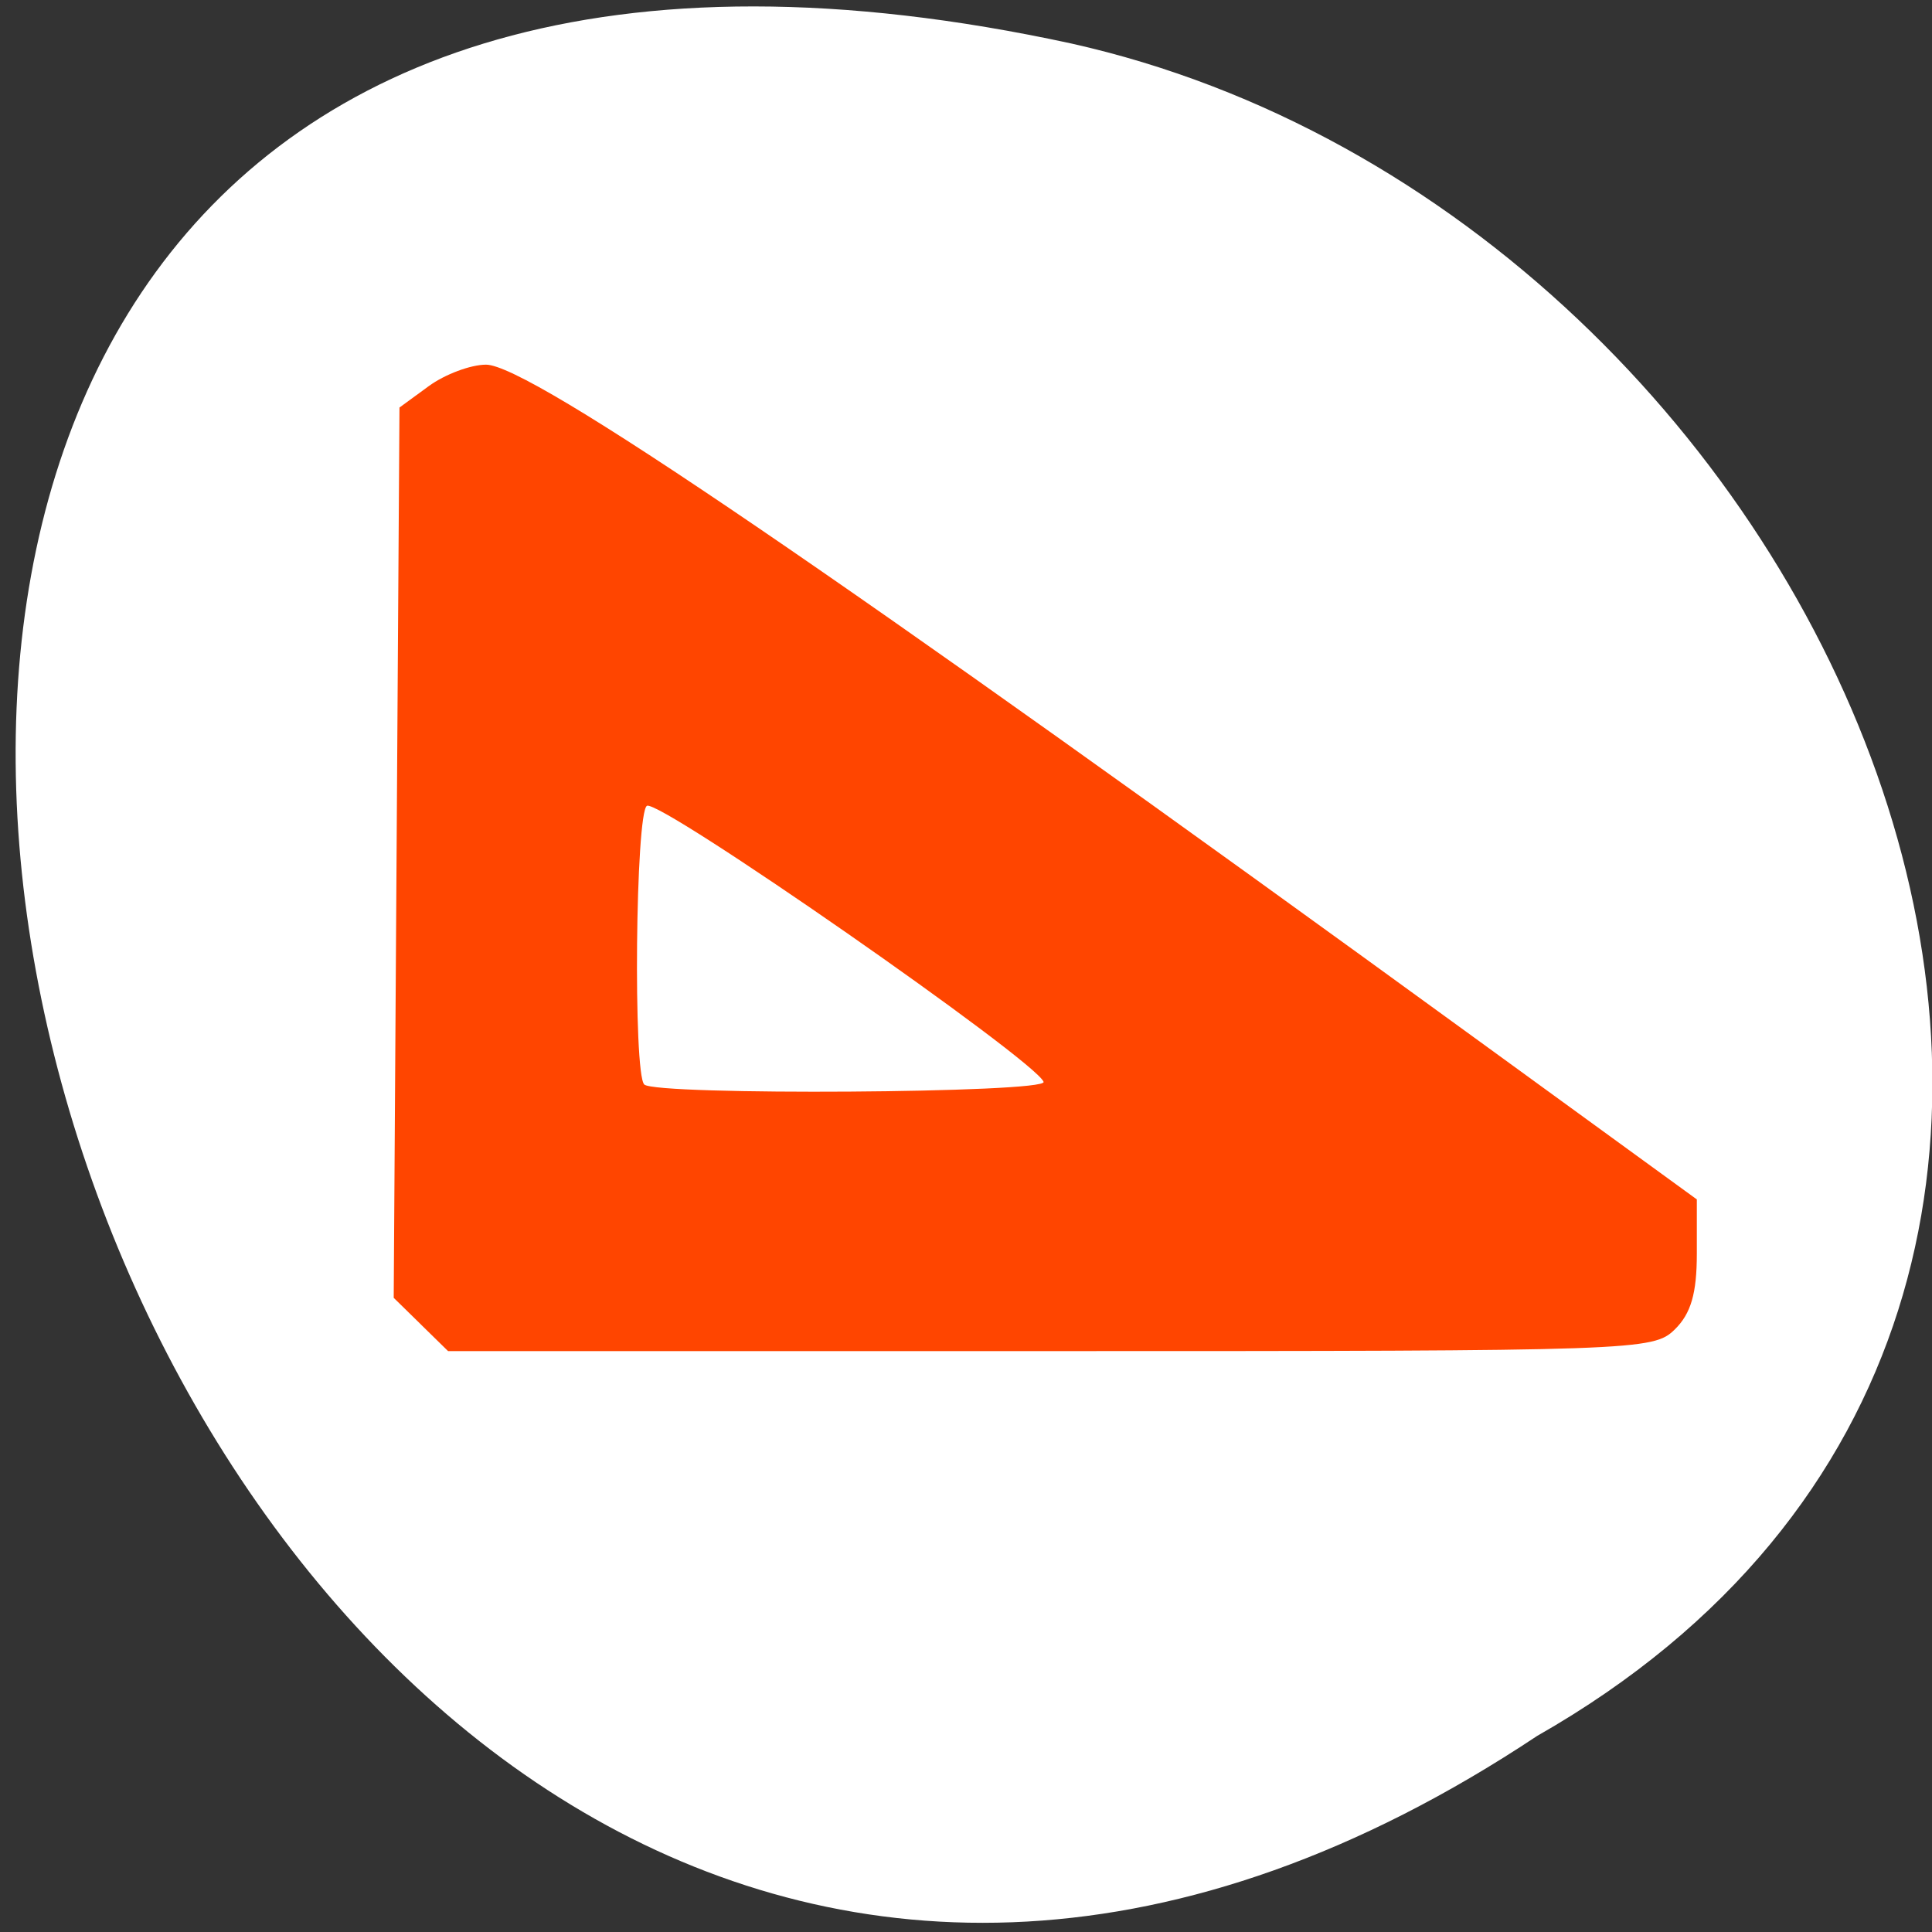 <svg xmlns="http://www.w3.org/2000/svg" viewBox="0 0 256 256"><rect x="0" y="0" width="256" height="256" fill="#333333" stroke="none"/><g transform="matrix(0.992 0 0 -0.992 2.088 1044.79)" style="fill:#ffffff;color:#000"><path d="m 203.23 821.35 c -192.48 -127.94 -311.03 280.06 -62.21 226.05 102.83 -23.02 165.24 -167.37 62.21 -226.05"/><path d="m 54.12 876.3 l -3.636 3.56 l 0.385 59.46 l 0.385 59.46 l 3.917 2.863 c 2.154 1.574 5.595 2.863 7.646 2.863 5.828 0 46.5 -27.704 132.6 -90.32 l 29.13 -21.18 v -7.243 c 0 -5.318 -0.784 -8.01 -2.95 -10.131 -2.878 -2.817 -4.916 -2.888 -83.4 -2.888 h -80.45 l -3.636 3.56 z m 83.17 32.41 c -1.076 2.879 -51.35 37.858 -52.985 36.867 -1.525 -0.923 -1.857 -35.748 -0.355 -37.22 1.53 -1.498 53.902 -1.152 53.34 0.352 z" style="fill:#ff4500;color:#000"/></g></svg>